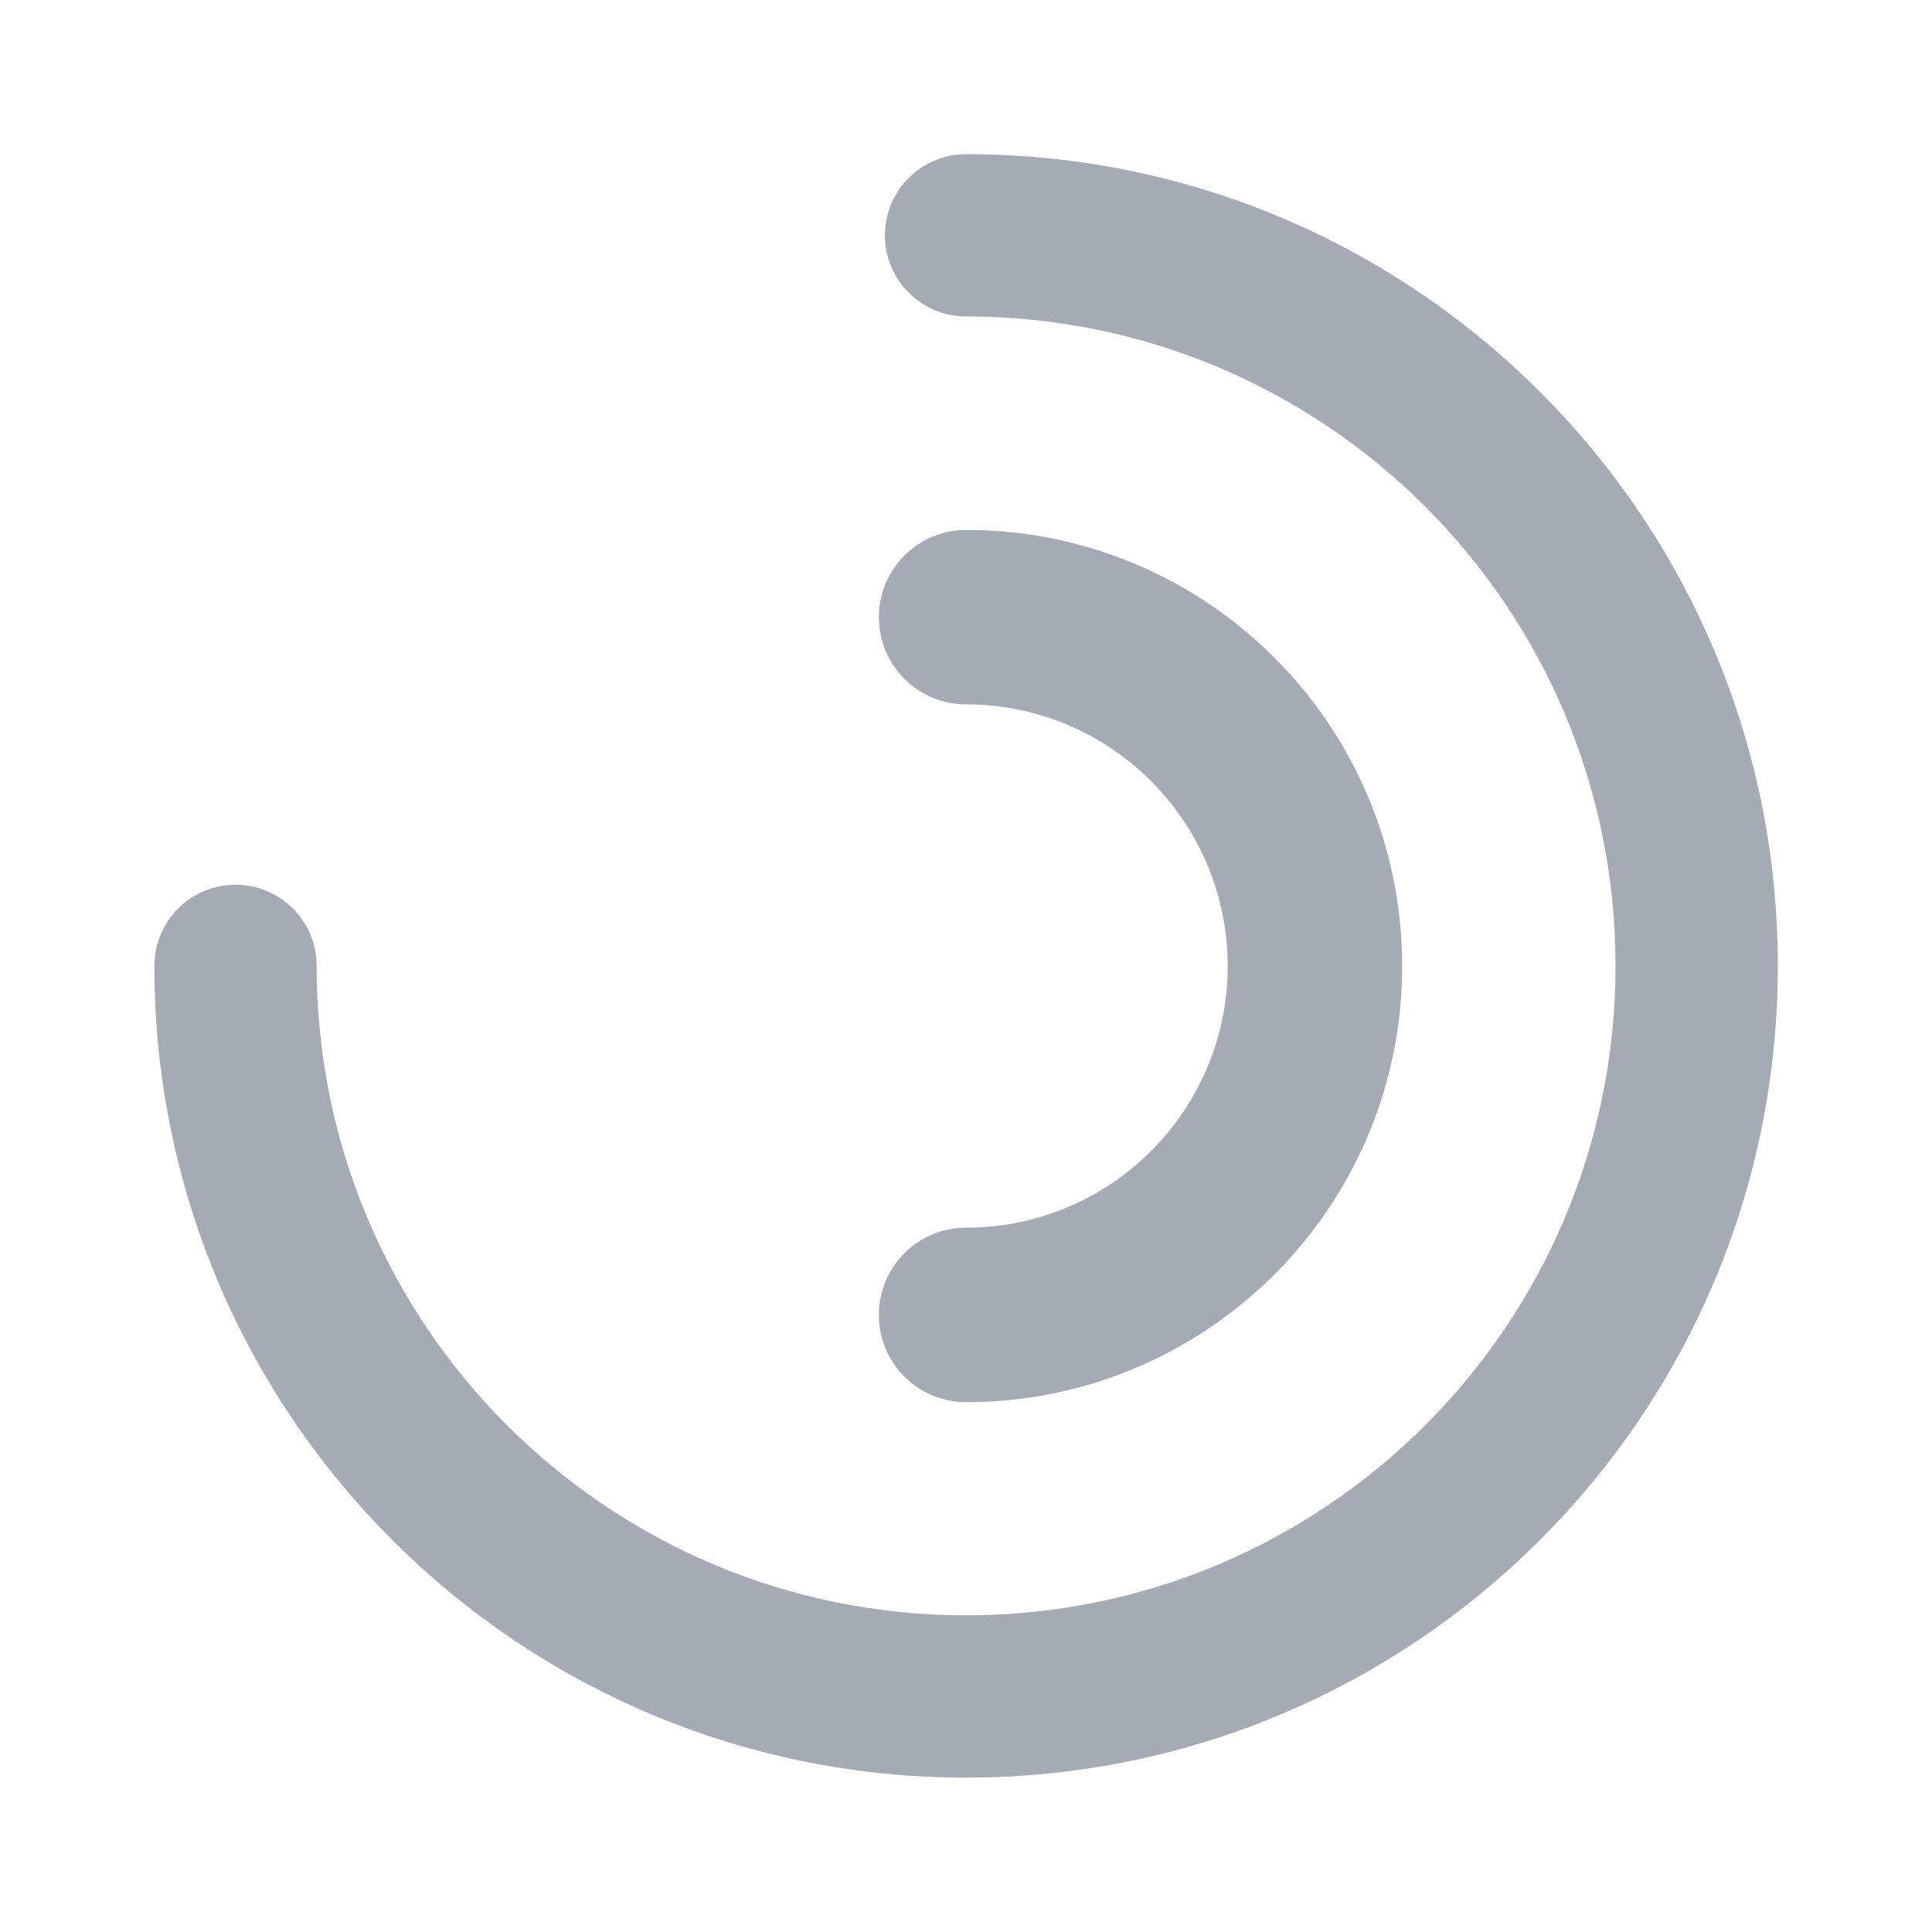 <svg width="20" height="20" viewBox="0 0 20 20" fill="none" xmlns="http://www.w3.org/2000/svg">
<path fill-rule="evenodd" clip-rule="evenodd" d="M9.161 2.436C9.161 1.972 9.537 1.596 10.001 1.596C14.642 1.596 18.404 5.358 18.404 9.999C18.404 14.64 14.642 18.402 10.001 18.402C5.36 18.402 1.598 14.64 1.598 9.999C1.598 9.535 1.974 9.159 2.438 9.159C2.902 9.159 3.278 9.535 3.278 9.999C3.278 13.712 6.288 16.722 10.001 16.722C13.714 16.722 16.724 13.712 16.724 9.999C16.724 6.286 13.714 3.276 10.001 3.276C9.537 3.276 9.161 2.9 9.161 2.436Z" fill="#A5AAB4"/>
<path fill-rule="evenodd" clip-rule="evenodd" d="M9.098 6.389C9.098 5.891 9.502 5.486 10.001 5.486C12.494 5.486 14.515 7.507 14.515 10.001C14.515 12.494 12.494 14.515 10.001 14.515C9.502 14.515 9.098 14.111 9.098 13.612C9.098 13.113 9.502 12.709 10.001 12.709C11.496 12.709 12.709 11.496 12.709 10.001C12.709 8.505 11.496 7.292 10.001 7.292C9.502 7.292 9.098 6.888 9.098 6.389Z" fill="#A5AAB4"/>
</svg>
